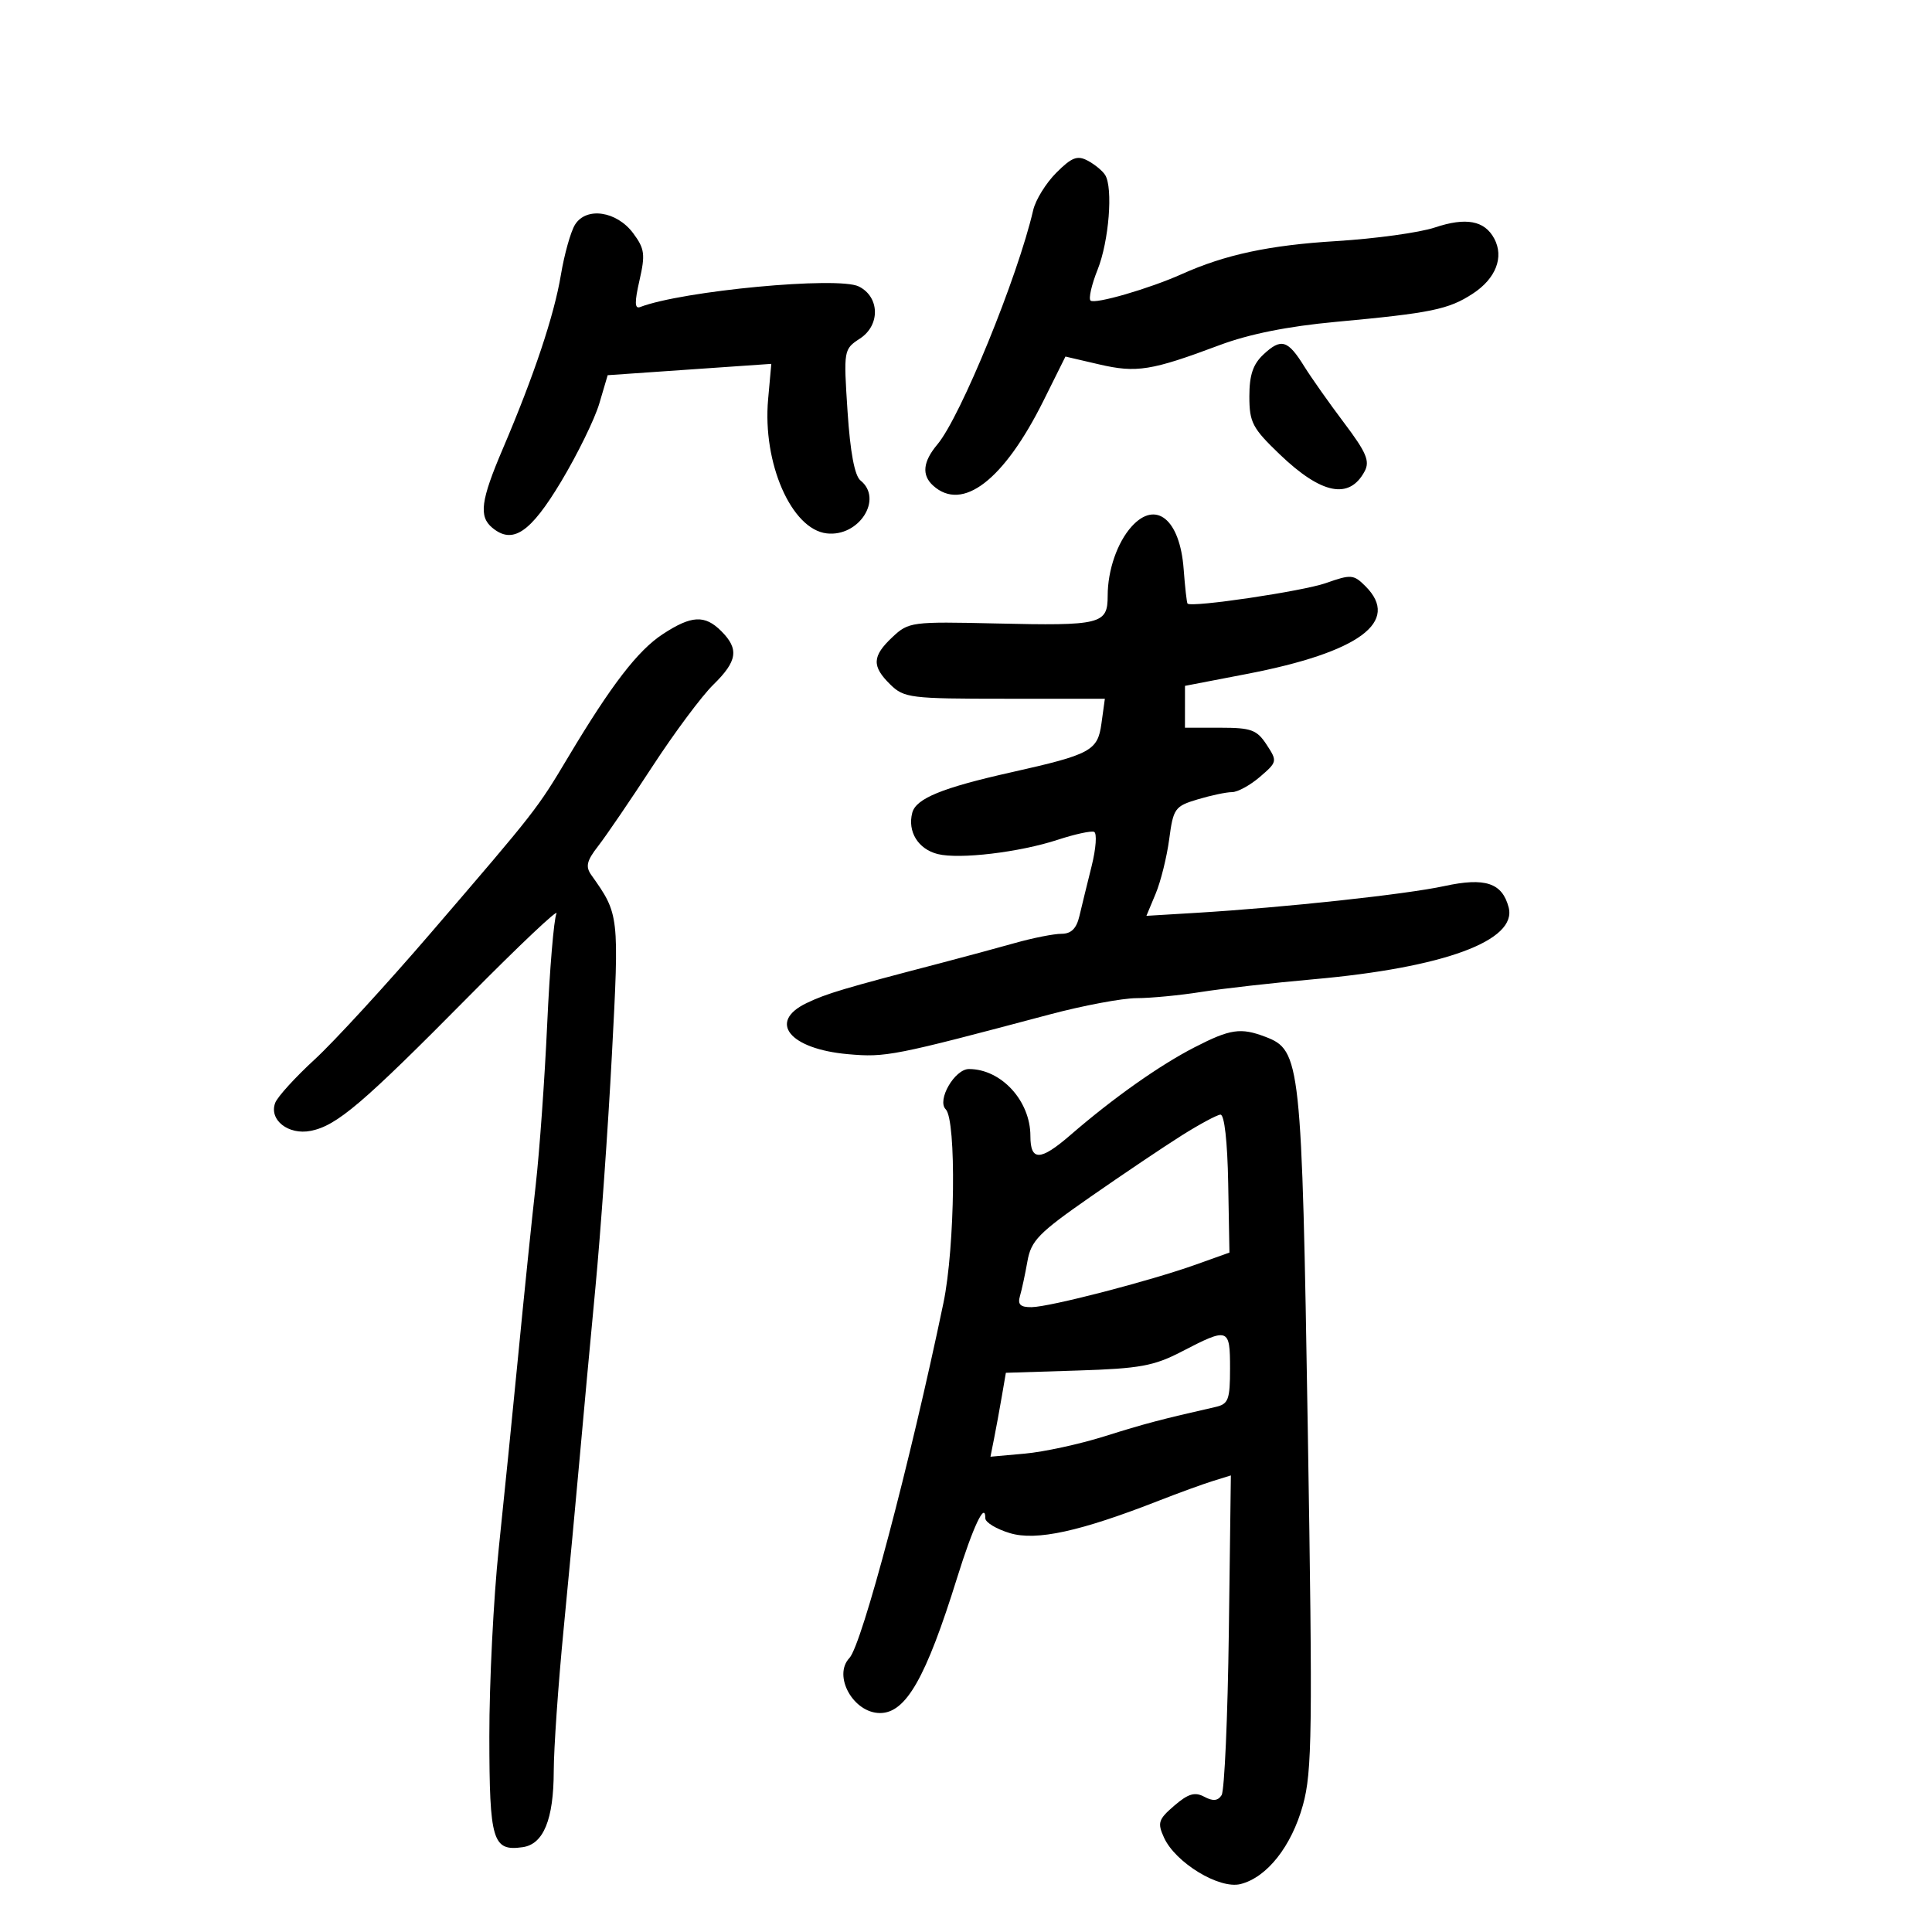 <svg xmlns="http://www.w3.org/2000/svg" width="300" height="300" viewBox="0 0 300 300" version="1.1">
	<path d="M 164.024 26.822 C 162.417 28.429, 160.803 31.039, 160.436 32.622 C 158.028 43.031, 149.159 64.725, 145.565 69 C 143.305 71.688, 143.088 73.769, 144.896 75.406 C 149.451 79.528, 155.888 74.574, 162.033 62.220 L 165.443 55.365 170.688 56.585 C 176.484 57.932, 178.776 57.565, 189.379 53.591 C 193.962 51.873, 199.969 50.670, 207.379 49.984 C 222.242 48.609, 224.937 48.055, 228.702 45.593 C 232.275 43.258, 233.569 39.931, 232.025 37.047 C 230.525 34.244, 227.638 33.707, 222.792 35.328 C 220.431 36.118, 213.550 37.067, 207.500 37.437 C 197.077 38.075, 190.269 39.530, 183.500 42.566 C 178.459 44.827, 169.957 47.290, 169.336 46.669 C 169.013 46.347, 169.508 44.187, 170.435 41.870 C 172.194 37.475, 172.856 29.195, 171.611 27.179 C 171.214 26.537, 170.001 25.536, 168.917 24.956 C 167.293 24.087, 166.431 24.416, 164.024 26.822 M 89.282 34.896 C 88.613 35.981, 87.628 39.486, 87.095 42.685 C 86.045 48.983, 82.919 58.340, 78.072 69.695 C 74.649 77.712, 74.320 80.191, 76.445 81.954 C 79.610 84.581, 82.360 82.733, 87.133 74.774 C 89.680 70.525, 92.349 65.071, 93.062 62.654 L 94.360 58.260 107.064 57.380 L 119.768 56.500 119.273 62 C 118.383 71.888, 122.883 82.189, 128.371 82.825 C 133.390 83.406, 137.181 77.472, 133.618 74.610 C 132.706 73.878, 132.021 70.220, 131.606 63.873 C 130.982 54.331, 131 54.230, 133.549 52.560 C 136.712 50.487, 136.604 46.094, 133.350 44.481 C 130.126 42.883, 105.966 45.157, 99.401 47.676 C 98.544 48.005, 98.518 46.949, 99.300 43.531 C 100.222 39.503, 100.103 38.614, 98.326 36.223 C 95.758 32.767, 91.025 32.073, 89.282 34.896 M 196.205 55.024 C 194.566 56.551, 194 58.227, 194 61.556 C 194 65.588, 194.470 66.484, 198.715 70.552 C 205.199 76.764, 209.523 77.629, 211.900 73.187 C 212.745 71.608, 212.170 70.251, 208.715 65.668 C 206.397 62.593, 203.600 58.628, 202.500 56.858 C 199.964 52.779, 198.936 52.479, 196.205 55.024 M 175.725 81.752 C 173.501 84.209, 172 88.540, 172 92.498 C 172 96.943, 171.008 97.189, 154.605 96.810 C 141.552 96.509, 141.090 96.570, 138.582 98.924 C 135.413 101.900, 135.343 103.447, 138.250 106.295 C 140.374 108.377, 141.367 108.500, 156.031 108.500 L 171.563 108.500 171.031 112.354 C 170.449 116.579, 169.392 117.150, 157 119.929 C 146.287 122.331, 142.236 123.989, 141.656 126.207 C 140.891 129.132, 142.570 131.854, 145.608 132.617 C 148.970 133.460, 158.308 132.349, 164.254 130.397 C 166.869 129.539, 169.402 128.986, 169.882 129.168 C 170.362 129.351, 170.192 131.750, 169.505 134.500 C 168.818 137.250, 167.965 140.738, 167.609 142.250 C 167.152 144.193, 166.333 145, 164.819 145 C 163.640 145, 160.386 145.645, 157.588 146.434 C 154.790 147.223, 149.575 148.632, 146 149.566 C 130.954 153.494, 128.342 154.273, 125.250 155.756 C 119.172 158.671, 122.586 162.887, 131.676 163.692 C 137.547 164.212, 138.706 163.984, 162.988 157.524 C 168.207 156.136, 174.282 154.997, 176.488 154.992 C 178.695 154.988, 183.200 154.557, 186.500 154.033 C 189.800 153.510, 197.675 152.620, 204 152.057 C 224.237 150.253, 235.613 146.059, 234.264 140.900 C 233.266 137.087, 230.618 136.210, 224.268 137.590 C 218.327 138.881, 199.408 140.922, 185.757 141.745 L 178.014 142.211 179.450 138.773 C 180.240 136.883, 181.188 133.066, 181.556 130.292 C 182.188 125.527, 182.431 125.187, 185.978 124.125 C 188.043 123.506, 190.442 123, 191.310 123 C 192.178 123, 194.129 121.933, 195.644 120.630 C 198.340 118.311, 198.363 118.202, 196.677 115.630 C 195.164 113.320, 194.288 113, 189.477 113 L 184 113 184.002 109.750 L 184.004 106.500 193.593 104.654 C 211.081 101.286, 217.526 96.526, 212.033 91.033 C 210.193 89.193, 209.794 89.161, 205.892 90.538 C 202.295 91.807, 185.024 94.370, 184.400 93.727 C 184.279 93.602, 184.008 91.183, 183.796 88.351 C 183.222 80.647, 179.487 77.594, 175.725 81.752 M 102.903 98.477 C 99.040 101.010, 94.918 106.366, 88.266 117.500 C 83.372 125.689, 83.293 125.791, 66.908 144.852 C 59.983 152.908, 51.858 161.758, 48.854 164.518 C 45.850 167.278, 43.098 170.303, 42.738 171.239 C 41.723 173.887, 44.776 176.295, 48.263 175.597 C 52.316 174.787, 56.283 171.408, 72.817 154.689 C 80.691 146.726, 86.805 140.951, 86.404 141.855 C 86.003 142.760, 85.357 150.475, 84.969 159 C 84.581 167.525, 83.779 178.775, 83.187 184 C 82.596 189.225, 81.391 200.925, 80.512 210 C 79.632 219.075, 78.250 232.800, 77.441 240.500 C 76.632 248.200, 75.977 261.307, 75.985 269.628 C 76.001 285.889, 76.486 287.498, 81.170 286.827 C 84.397 286.364, 85.968 282.520, 85.985 275.043 C 85.993 271.492, 86.681 261.592, 87.513 253.043 C 88.345 244.494, 89.465 232.550, 90.001 226.500 C 90.538 220.450, 91.639 208.525, 92.450 200 C 93.260 191.475, 94.414 175.186, 95.014 163.802 C 96.162 142.031, 96.157 141.987, 91.815 135.866 C 90.888 134.558, 91.102 133.659, 92.889 131.366 C 94.117 129.790, 97.909 124.225, 101.316 119 C 104.723 113.775, 108.971 108.072, 110.756 106.327 C 114.509 102.656, 114.788 100.788, 112 98 C 109.440 95.440, 107.368 95.548, 102.903 98.477 M 185.525 162.606 C 180.043 165.420, 172.878 170.483, 166.198 176.263 C 161.528 180.303, 160 180.335, 160 176.391 C 160 170.934, 155.469 166, 150.458 166 C 148.243 166, 145.447 170.847, 146.851 172.251 C 148.529 173.929, 148.298 193.678, 146.500 202.303 C 141.311 227.196, 133.846 255.392, 131.899 257.450 C 129.286 260.211, 132.506 266, 136.654 266 C 140.676 266, 143.775 260.562, 148.621 245 C 151.100 237.041, 153 233.032, 153 235.760 C 153 236.398, 154.723 237.436, 156.828 238.067 C 160.928 239.295, 167.717 237.812, 180 233.003 C 183.025 231.819, 186.766 230.457, 188.314 229.977 L 191.128 229.103 190.814 253.301 C 190.641 266.611, 190.135 278.064, 189.689 278.753 C 189.109 279.649, 188.344 279.719, 186.999 278.999 C 185.532 278.214, 184.510 278.517, 182.346 280.379 C 179.867 282.511, 179.697 283.039, 180.746 285.342 C 182.526 289.248, 189.335 293.384, 192.625 292.558 C 196.731 291.527, 200.539 286.711, 202.316 280.300 C 203.751 275.122, 203.833 268.865, 203.073 221.983 C 202.145 164.714, 201.968 163.079, 196.483 160.994 C 192.651 159.537, 191.041 159.774, 185.525 162.606 M 183.470 176.329 C 180.703 178.073, 174.332 182.359, 169.311 185.854 C 161.265 191.456, 160.107 192.641, 159.538 195.854 C 159.184 197.859, 158.662 200.287, 158.379 201.250 C 157.993 202.565, 158.441 202.994, 160.183 202.975 C 163.009 202.944, 178.572 198.910, 185.703 196.361 L 190.907 194.500 190.714 183.750 C 190.597 177.241, 190.122 173.031, 189.510 173.079 C 188.955 173.123, 186.236 174.586, 183.470 176.329 M 183.500 209.868 C 179.177 212.111, 176.991 212.510, 167.346 212.815 L 156.191 213.167 155.561 216.834 C 155.215 218.850, 154.677 221.782, 154.365 223.348 L 153.798 226.197 159.149 225.716 C 162.092 225.452, 167.650 224.244, 171.500 223.033 C 177.738 221.069, 180.310 220.390, 188.750 218.473 C 190.748 218.019, 191 217.347, 191 212.481 C 191 206.180, 190.766 206.099, 183.500 209.868" stroke="none" fill="black" fill-rule="evenodd"/>
</svg>